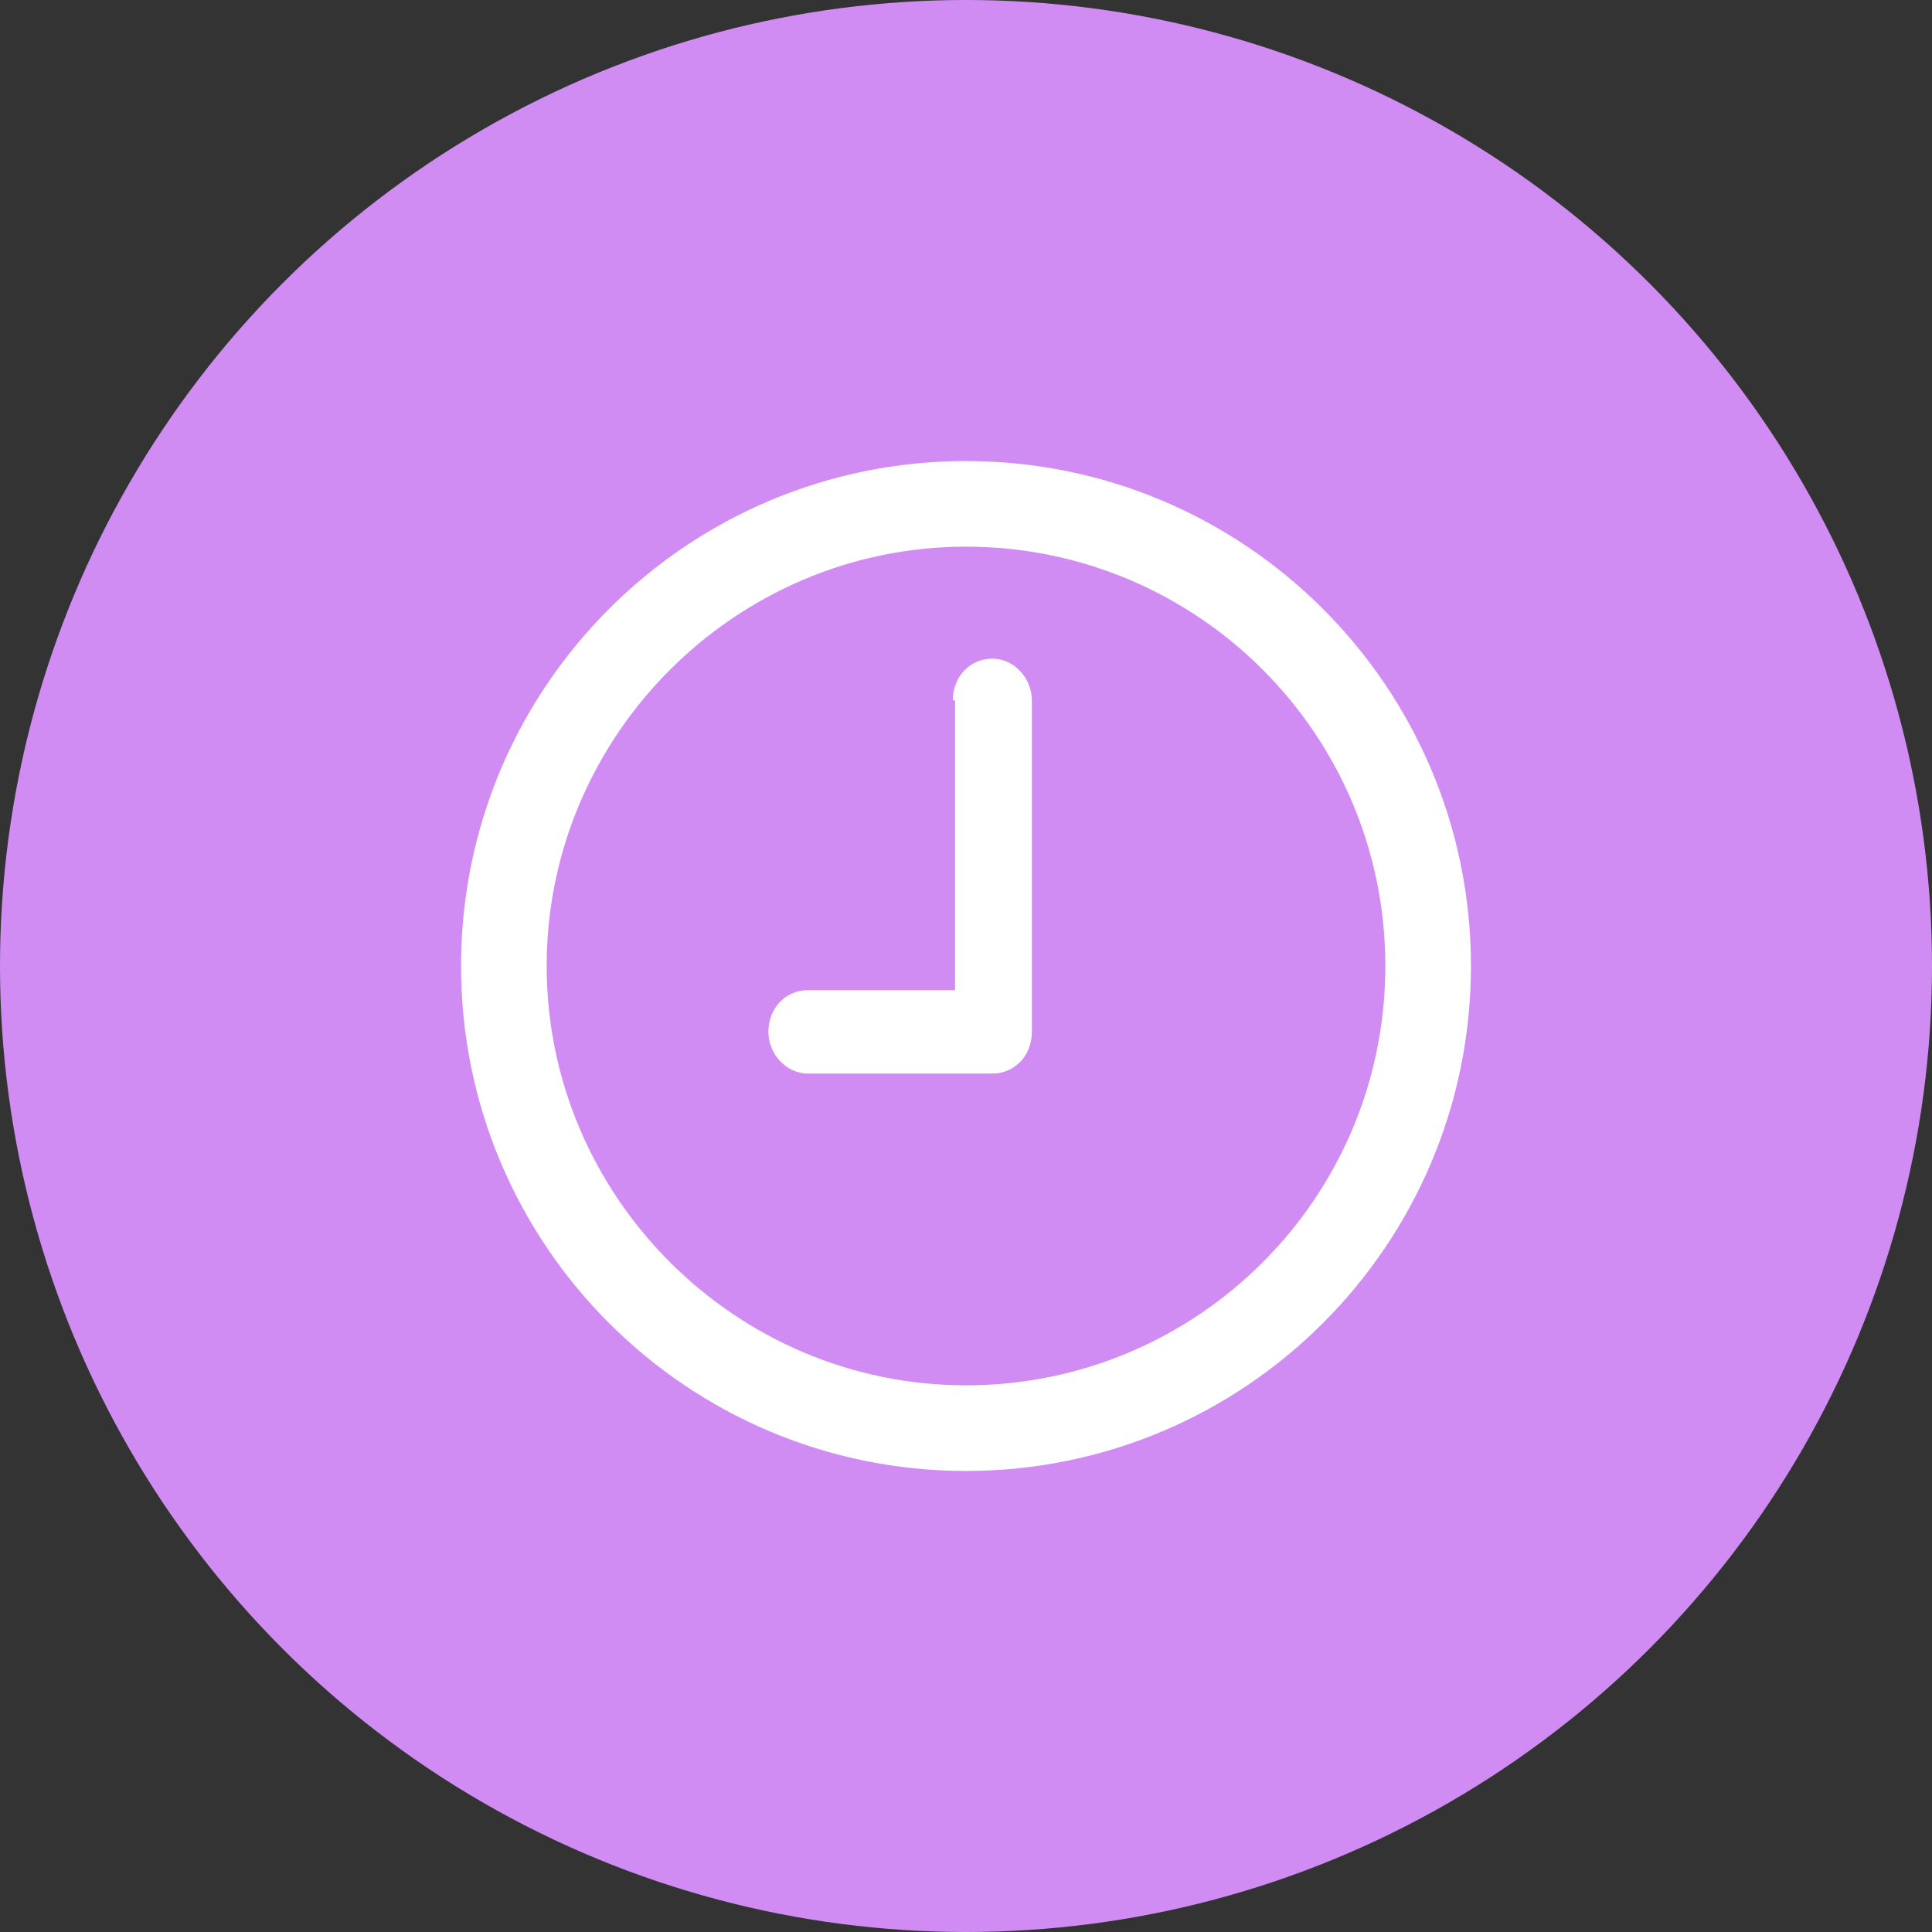 <?xml version="1.0" encoding="utf-8"?>
<!-- Generator: Adobe Illustrator 21.0.0, SVG Export Plug-In . SVG Version: 6.00 Build 0)  -->
<svg version="1.1" id="图层_1" xmlns="http://www.w3.org/2000/svg" xmlns:xlink="http://www.w3.org/1999/xlink" x="0px" y="0px"
	 viewBox="0 0 88 88" style="enable-background:new 0 0 88 88;" xml:space="preserve">
<rect x="0" y="0" width="88" height="88" fill="#333333" stroke="none"/>
<style type="text/css">
	.st0{fill:#D08CF3;}
	.st1{fill:#FFFFFF;}
</style>
<title>历史 copy</title>
<desc>Created with Sketch.</desc>
<g>
	<circle id="Oval-5-Copy-3" class="st0" cx="44" cy="44" r="44"/>
	<g id="Group-2" transform="translate(21, 21)">
		<path id="Oval-2" class="st1" d="M23,46C10.3,46,0,35.7,0,23S10.3,0,23,0s23,10.3,23,23S35.7,46,23,46z M23,42.1
			c10.5,0,19.1-8.5,19.1-19.1S33.5,3.9,23,3.9S3.9,12.5,3.9,23S12.5,42.1,23,42.1z"/>
		<path id="Path-5" class="st1" d="M22.4,10.9c0-1.1,0.8-1.9,1.8-1.9S26,9.9,26,10.9v15.1c0,1.1-0.8,1.9-1.8,1.9h-8.4
			c-1,0-1.8-0.9-1.8-1.9c0-1.1,0.8-1.9,1.8-1.9h6.7V10.9z"/>
	</g>
</g>
</svg>
